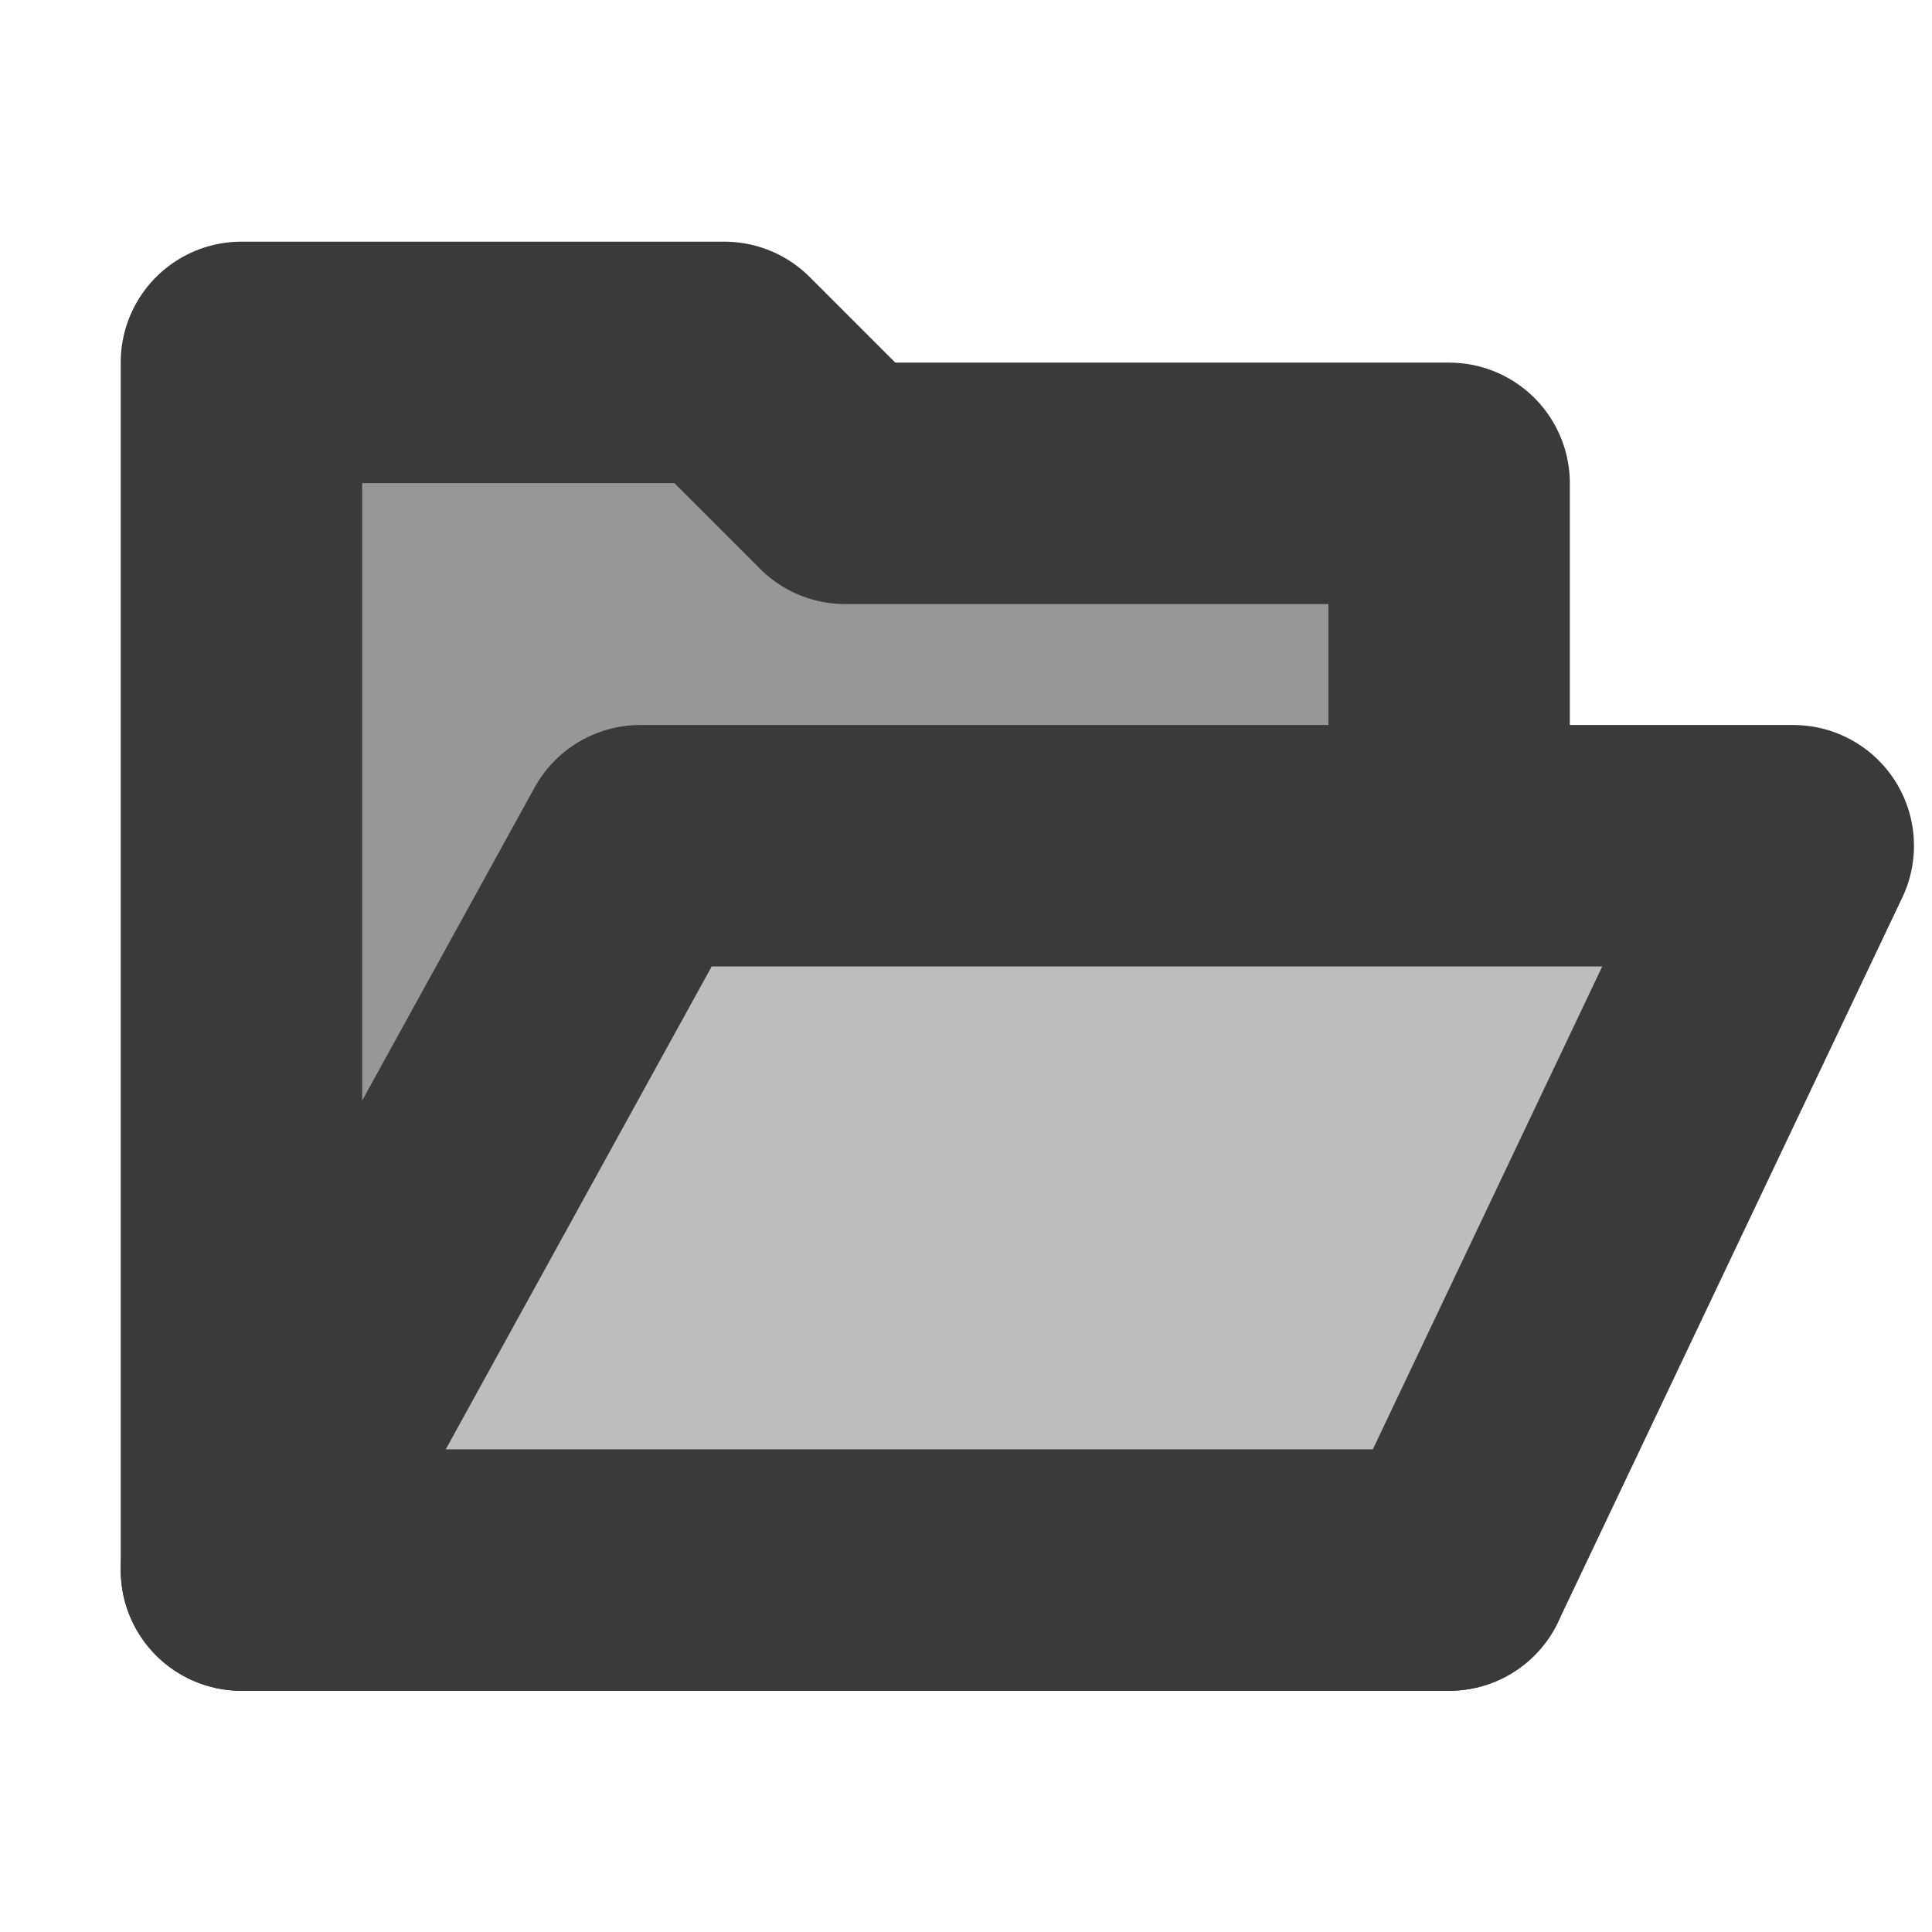 <?xml version="1.0" encoding="UTF-8" standalone="no"?>
<svg
   xmlns:dc="http://purl.org/dc/elements/1.1/"
   xmlns:cc="http://creativecommons.org/ns#"
   xmlns:rdf="http://www.w3.org/1999/02/22-rdf-syntax-ns#"
   xmlns:svg="http://www.w3.org/2000/svg"
   xmlns="http://www.w3.org/2000/svg"
   xmlns:sodipodi="http://sodipodi.sourceforge.net/DTD/sodipodi-0.dtd"
   xmlns:inkscape="http://www.inkscape.org/namespaces/inkscape"
   inkscape:export-ydpi="96.000008"
   inkscape:export-xdpi="96.000008"
   inkscape:export-filename="D:\projects\git\dcc_platform\icons\small_open.png"
   sodipodi:docname="small_open.svg"
   inkscape:version="1.0 (4035a4fb49, 2020-05-01)"
   id="svg8"
   version="1.1"
   viewBox="0 0 4.233 4.233"
   height="16"
   width="16">
  <defs
     id="defs2" />
  <sodipodi:namedview
     inkscape:document-rotation="0"
     showguides="false"
     inkscape:window-maximized="1"
     inkscape:window-y="-8"
     inkscape:window-x="-8"
     inkscape:window-height="1018"
     inkscape:window-width="1920"
     units="px"
     showgrid="false"
     inkscape:current-layer="layer1"
     inkscape:document-units="mm"
     inkscape:cy="8.1729166"
     inkscape:cx="4.3574873"
     inkscape:zoom="16.000001"
     inkscape:pageshadow="2"
     inkscape:pageopacity="0.0"
     borderopacity="1.0"
     bordercolor="#666666"
     pagecolor="#ffffff"
     id="base" />
  <g
     transform="translate(0,-291.708)"
     id="layer1"
     inkscape:groupmode="layer"
     inkscape:label="Layer 1">
    <path
       sodipodi:nodetypes="ccccccc"
       inkscape:connector-curvature="0"
       id="rect4506"
       d="m 0.529,292.502 10e-8,2.646 H 3.175 l -10e-8,-2.381 L 1.852,292.767 1.587,292.502 Z"
       style="opacity:1;fill:#979797;fill-opacity:1;fill-rule:evenodd;stroke:#3a3a3a;stroke-width:0.529;stroke-linecap:round;stroke-linejoin:round;stroke-miterlimit:4;stroke-dasharray:none;stroke-dashoffset:3.9;stroke-opacity:1;paint-order:stroke fill markers" />
    <path
       sodipodi:nodetypes="ccccc"
       id="path841"
       d="m 0.529,295.148 0.874,-1.587 h 2.526 L 3.175,295.148 Z"
       style="fill:#bdbdbd;fill-opacity:1;stroke:#3a3a3a;stroke-width:0.529;stroke-linecap:butt;stroke-linejoin:round;stroke-miterlimit:4;stroke-dasharray:none;stroke-opacity:1;paint-order:stroke fill markers" />
  </g>
</svg>
